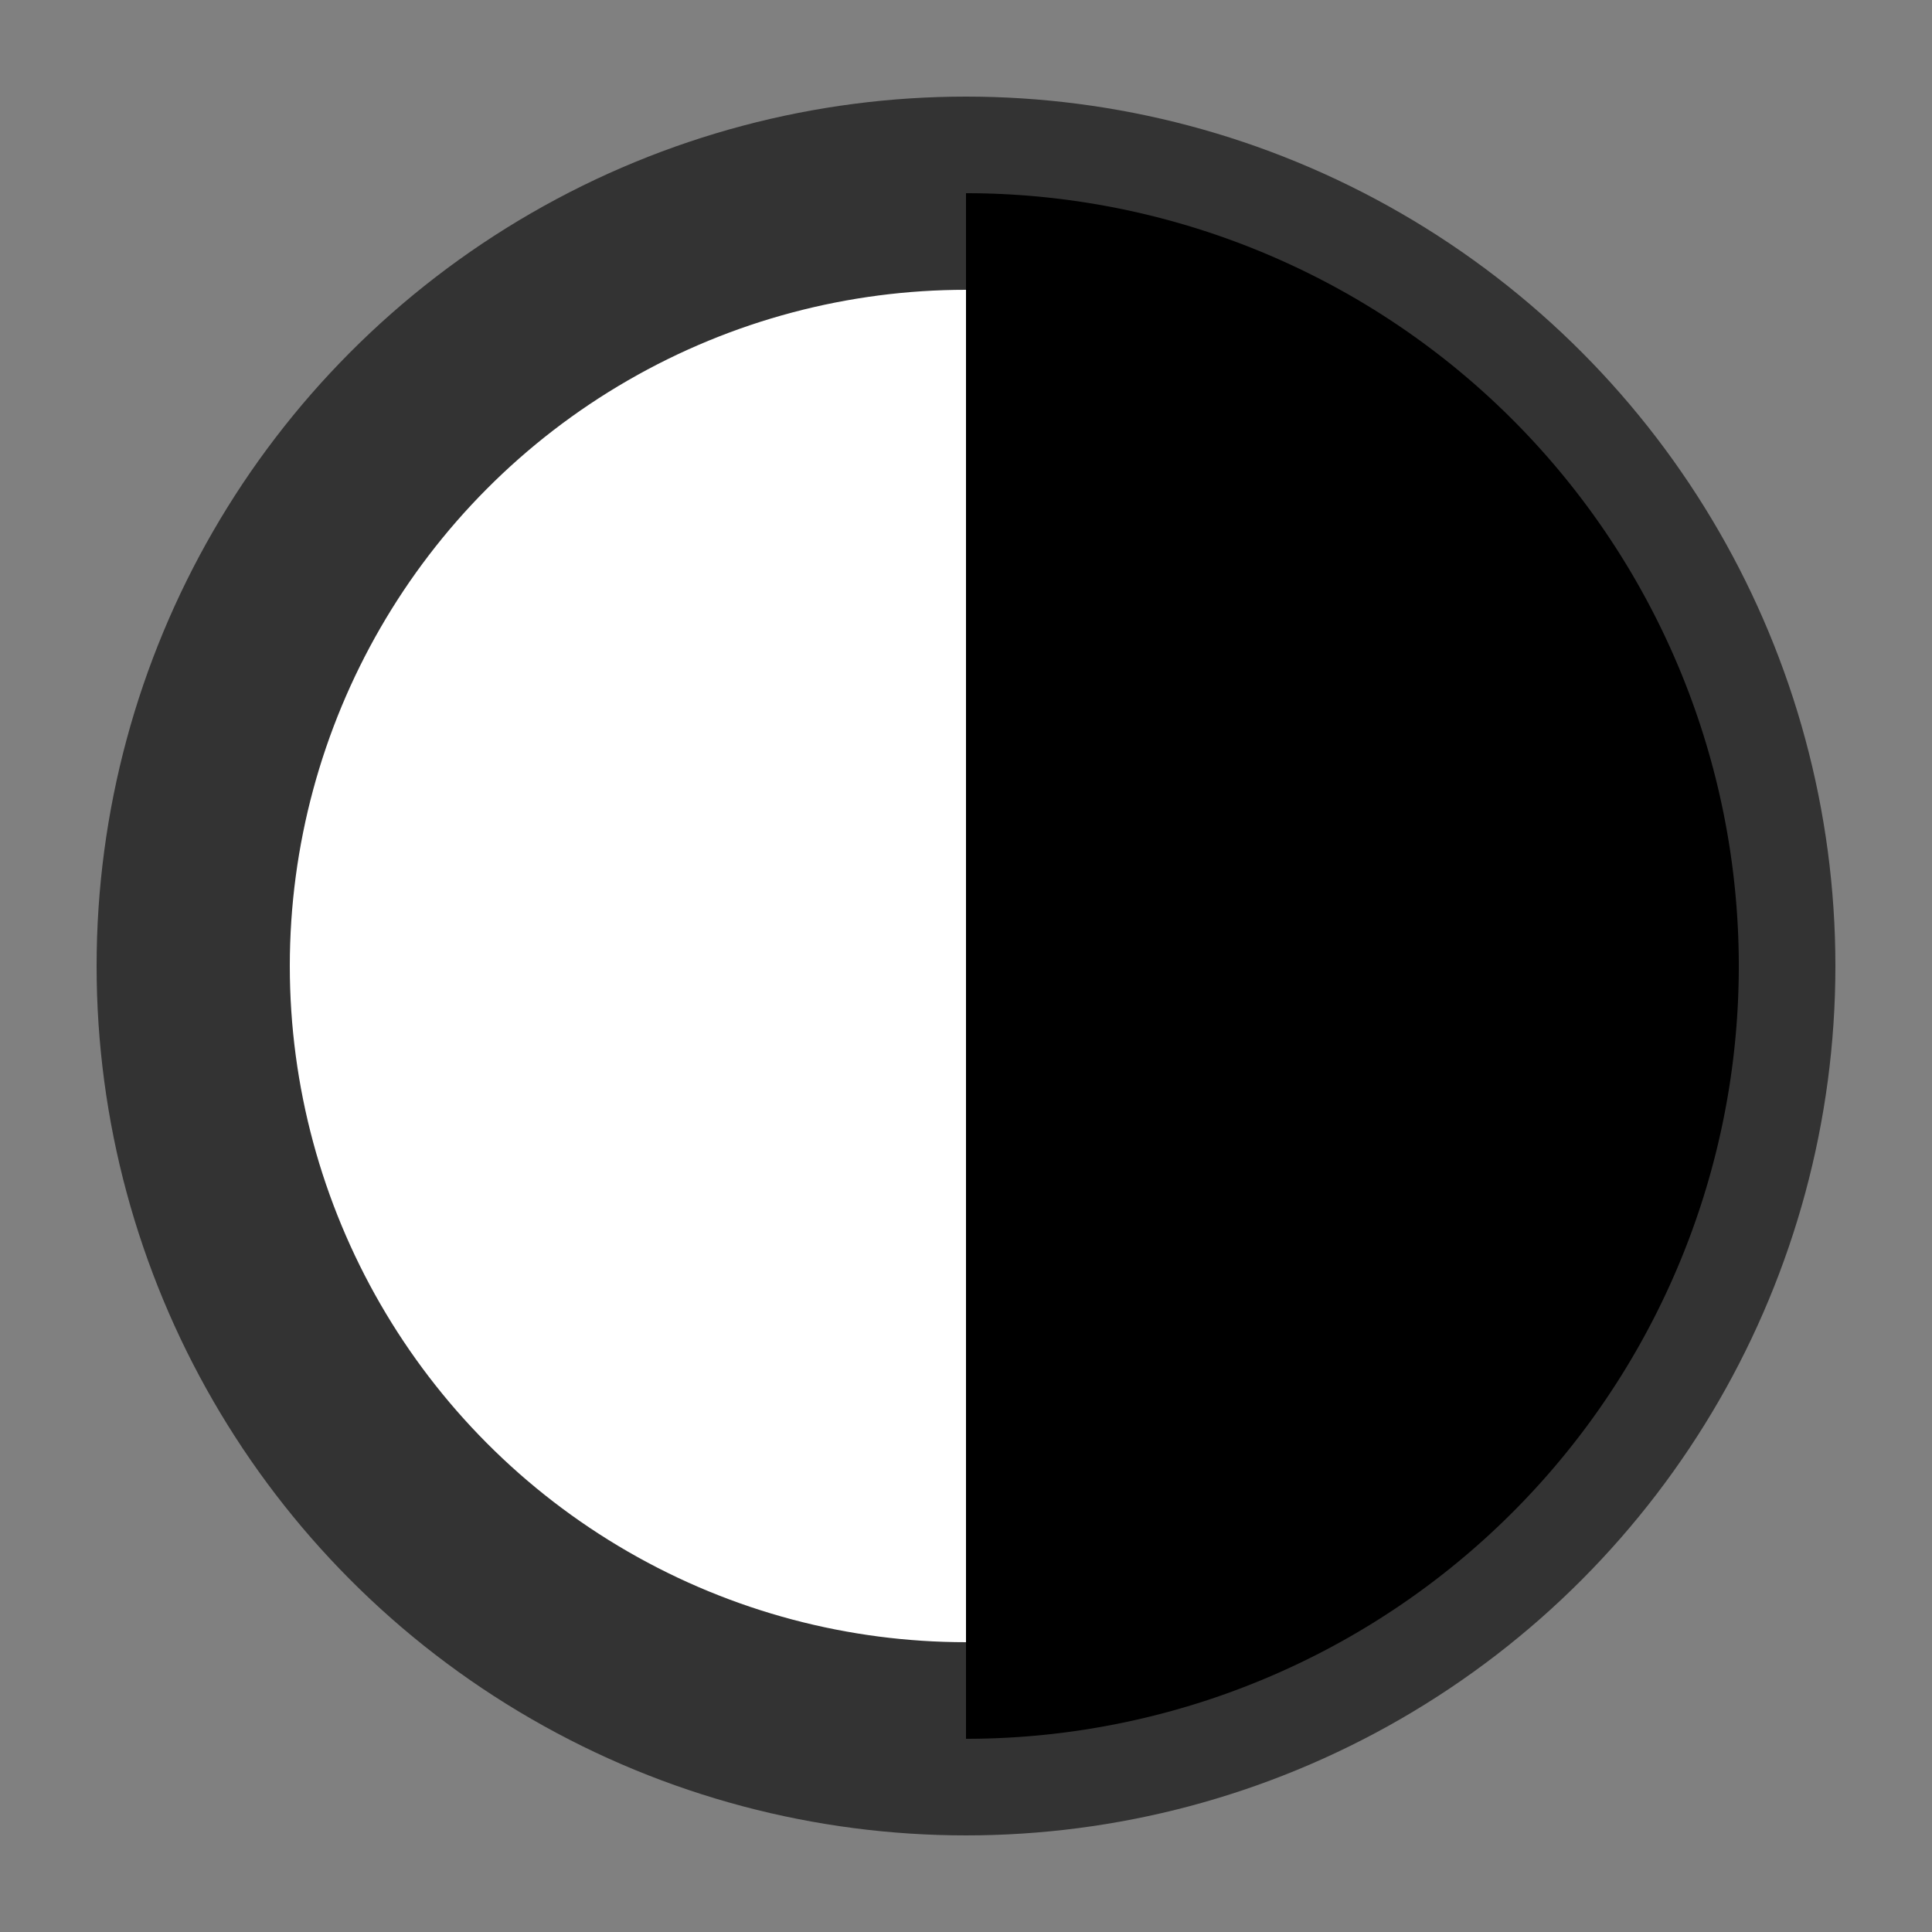 <svg width="20" height="20" viewBox="0 0 20 20" fill="none" xmlns="http://www.w3.org/2000/svg">
    <rect x="0" y="0" width="20" height="20" fill="#808080" stroke="none"/>
    <circle cx="10" cy="10" r="8" stroke="#333333" stroke-width="2" fill="#ffffff"/>
    <path d="M10 2 A8 8 0 0 1 10 18 Z" fill="#000000"/>
</svg>
